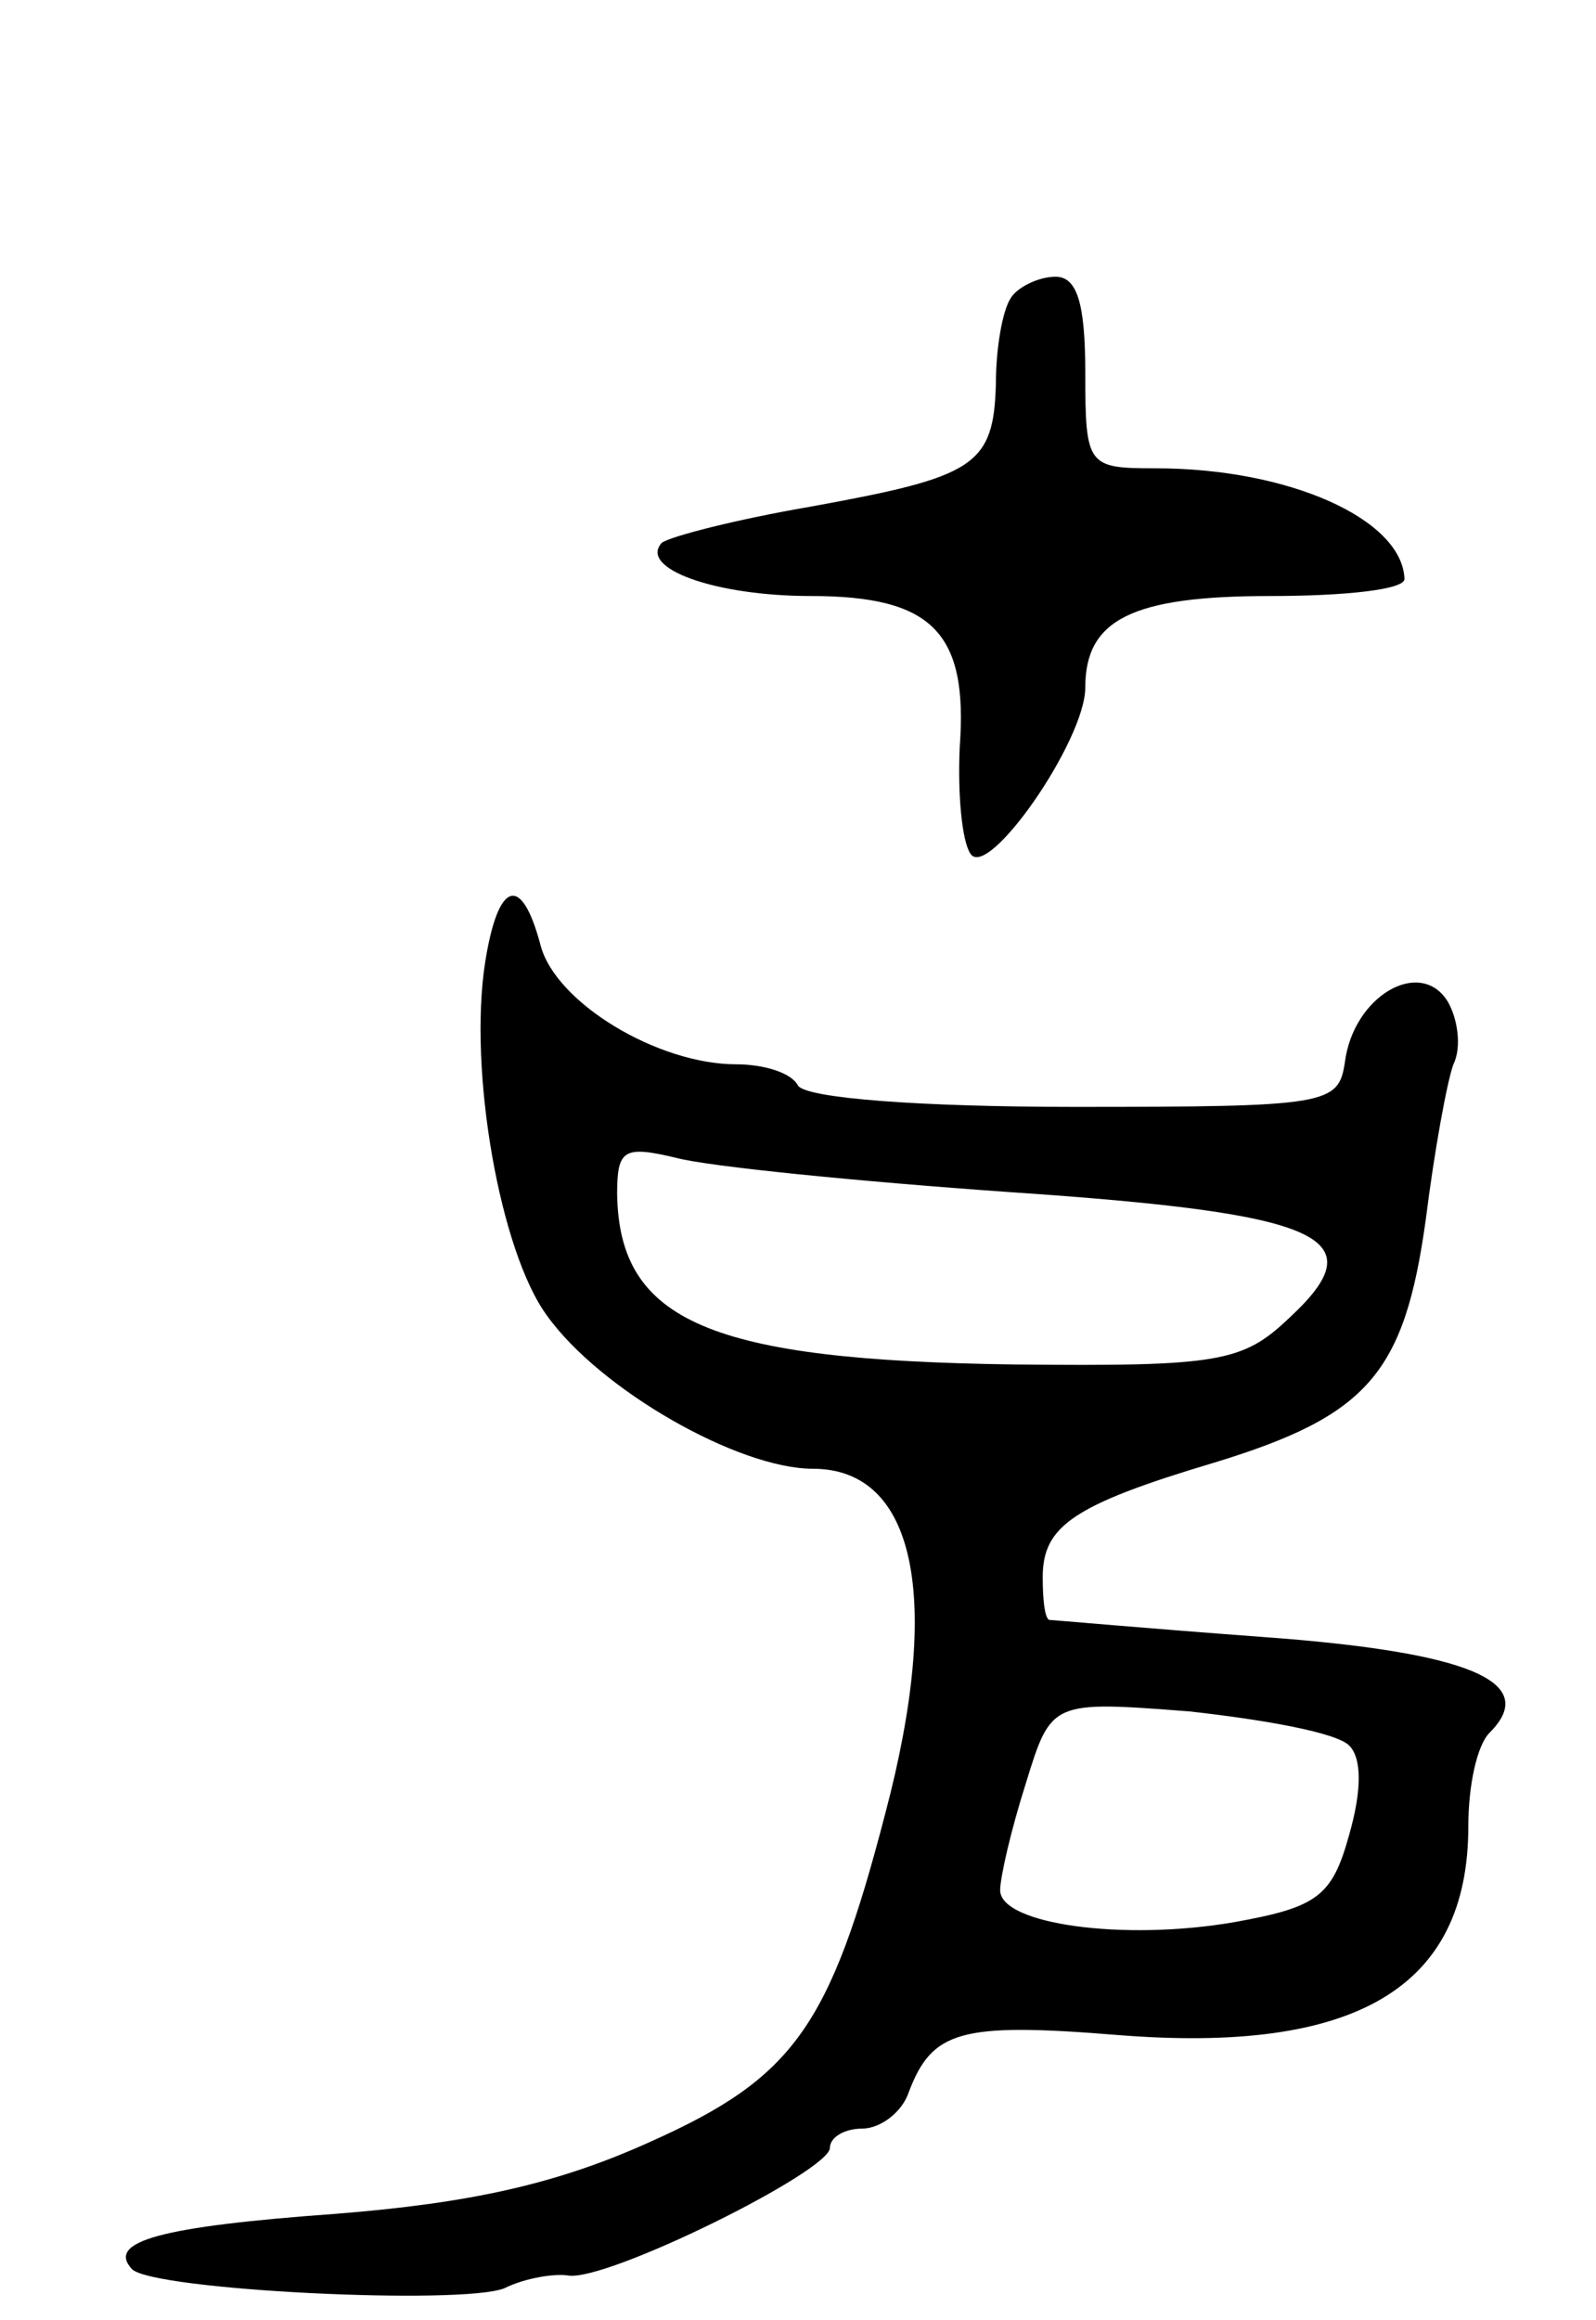 <svg version="1.0" xmlns="http://www.w3.org/2000/svg"
 width="75pt" height="109pt" viewBox="0 0 75 109"
 preserveAspectRatio="xMidYMid meet">
<g transform="translate(0,109) scale(0.1,-0.1)"
fill="#000000" stroke="none">
<path d="M475 950 c-4 -6 -7 -24 -7 -40 -1 -39 -10 -44 -87 -58 -35 -6 -66
-14 -70 -17 -11 -12 25 -25 70 -25 57 0 74 -17 70 -71 -1 -22 1 -44 5 -50 8
-13 54 53 54 78 0 32 22 43 87 43 35 0 63 3 63 8 -1 28 -54 52 -117 52 -32 0
-33 1 -33 45 0 33 -4 45 -14 45 -8 0 -18 -5 -21 -10z"/>
<path d="M228 638 c-8 -51 7 -136 29 -166 25 -35 90 -72 125 -72 48 0 61 -60
34 -162 -26 -100 -43 -124 -110 -154 -44 -20 -85 -29 -148 -34 -83 -6 -108
-13 -96 -26 10 -10 155 -17 175 -9 10 5 24 7 30 6 18 -3 123 49 123 60 0 5 7
9 15 9 9 0 19 8 22 17 11 29 24 33 98 27 112 -9 165 22 165 98 0 19 4 38 10
44 24 24 -10 38 -107 45 -54 4 -99 8 -100 8 -2 1 -3 9 -3 20 0 24 14 34 81 54
72 22 89 42 99 114 4 32 10 65 13 73 4 8 2 22 -3 30 -13 20 -44 2 -48 -29 -3
-20 -8 -21 -127 -21 -72 0 -126 4 -130 10 -3 6 -16 10 -29 10 -37 0 -85 29
-92 56 -9 34 -20 30 -26 -8z m246 -108 c148 -10 173 -21 132 -59 -22 -21 -33
-23 -130 -22 -142 2 -185 20 -186 80 0 21 3 23 28 17 15 -4 85 -11 156 -16z
m160 -260 c6 -6 6 -21 0 -42 -8 -29 -15 -34 -54 -41 -52 -9 -110 -1 -110 15 0
6 5 28 12 50 12 39 12 39 77 34 36 -4 69 -10 75 -16z"/>
</g>
</svg>
